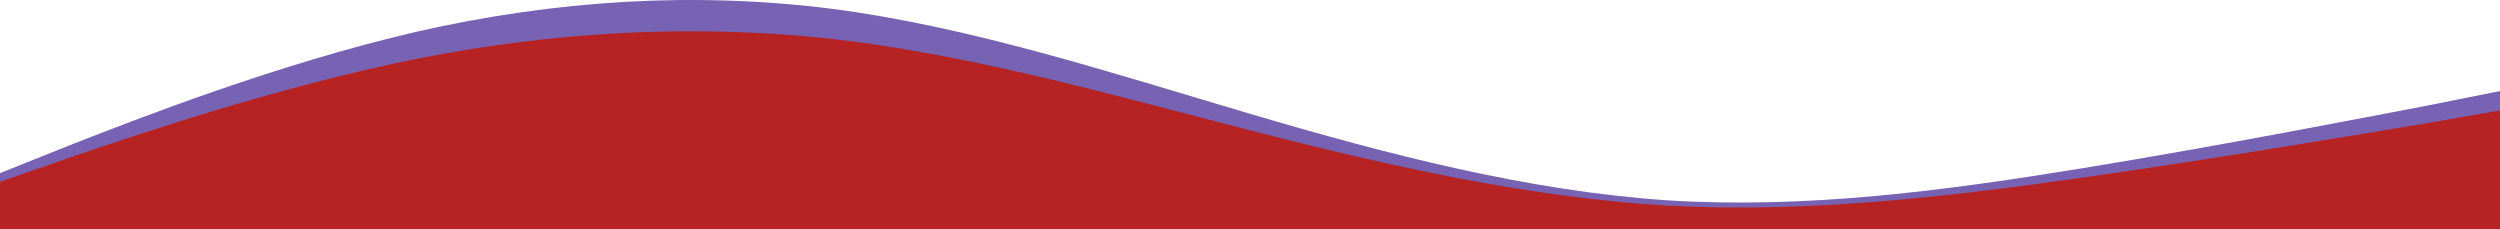 <svg width="1440" height="132" viewBox="0 0 1440 132" fill="none" xmlns="http://www.w3.org/2000/svg">
<path fill-rule="evenodd" clip-rule="evenodd" d="M0 99.726L40 83.725C80 68.088 160 36.813 240 18.267C320 0.084 400 -5.007 480 5.175C560 15.721 640 41.904 720 65.542C800 89.18 880 109.908 960 115.363C1040 120.454 1120 109.908 1200 96.816C1280 83.725 1360 68.088 1400 60.451L1440 52.45V131H1400C1360 131 1280 131 1200 131C1120 131 1040 131 960 131C880 131 800 131 720 131C640 131 560 131 480 131C400 131 320 131 240 131C160 131 80 131 40 131H0V99.726Z" fill="#7762B3"/>
<path fill-rule="evenodd" clip-rule="evenodd" d="M0 104.784L40 90.86C80 77.252 160 50.036 240 33.896C320 18.073 400 13.643 480 22.503C560 31.681 640 54.466 720 75.037C800 95.607 880 113.645 960 118.392C1040 122.823 1120 113.645 1200 102.252C1280 90.86 1360 77.252 1400 70.606L1440 63.644V132H1400C1360 132 1280 132 1200 132C1120 132 1040 132 960 132C880 132 800 132 720 132C640 132 560 132 480 132C400 132 320 132 240 132C160 132 80 132 40 132H0V104.784Z" fill="#B72323"/>
</svg>
